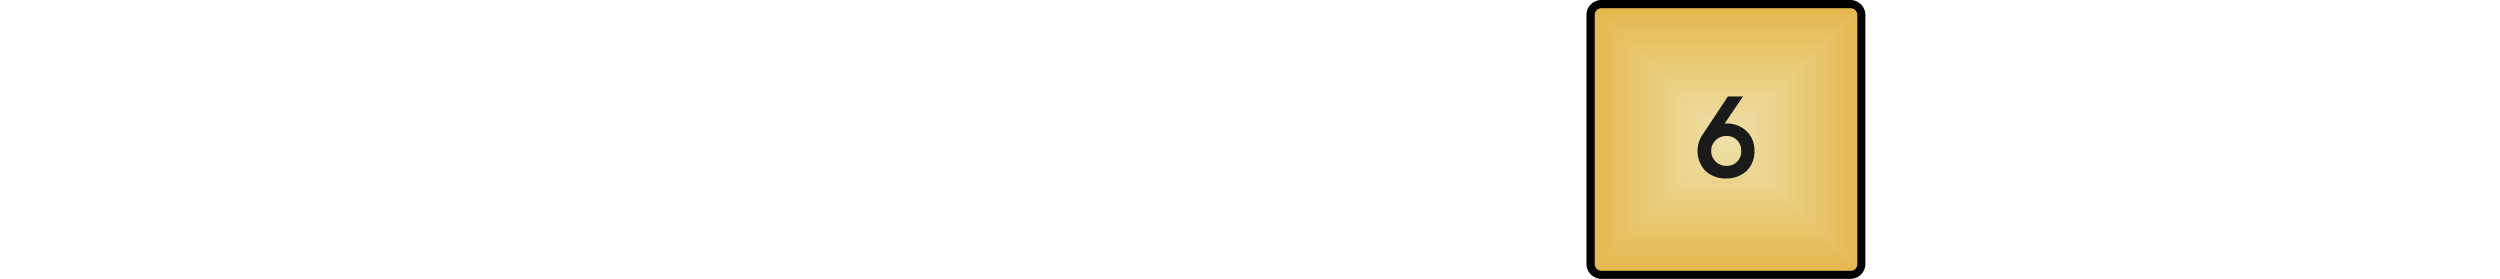<?xml version="1.0" encoding="UTF-8" standalone="no"?>
<svg
   xmlns:dc="http://purl.org/dc/elements/1.1/"
   xmlns:cc="http://creativecommons.org/ns#"
   xmlns:rdf="http://www.w3.org/1999/02/22-rdf-syntax-ns#"
   xmlns:svg="http://www.w3.org/2000/svg"
   xmlns="http://www.w3.org/2000/svg"
   xmlns:xlink="http://www.w3.org/1999/xlink"
   xmlns:sodipodi="http://sodipodi.sourceforge.net/DTD/sodipodi-0.dtd"
   xmlns:inkscape="http://www.inkscape.org/namespaces/inkscape"
   width="53.792mm"
   height="6mm"
   viewBox="0 0 203.308 22.677"
   version="1.1"
   id="svg14600"
   sodipodi:docname="E6-on.svg"
   inkscape:version="0.92.4 (5da689c313, 2019-01-14)">
  <sodipodi:namedview
     inkscape:document-rotation="0"
     pagecolor="#ffffff"
     bordercolor="#666666"
     borderopacity="1"
     objecttolerance="10"
     gridtolerance="10"
     guidetolerance="10"
     inkscape:pageopacity="0"
     inkscape:pageshadow="2"
     inkscape:window-width="1540"
     inkscape:window-height="1034"
     id="namedview14602"
     showgrid="false"
     units="mm"
     inkscape:document-units="mm"
     inkscape:zoom="14.816564"
     inkscape:cx="10.612925"
     inkscape:cy="12.553297"
     inkscape:window-x="6"
     inkscape:window-y="0"
     inkscape:window-maximized="0"
     inkscape:current-layer="svg14600" />
  <defs
     id="defs14581">
    <linearGradient
       id="New_Gradient_Swatch_15"
       data-name="New Gradient Swatch 15"
       x1="19.27"
       y1="206.65"
       x2="19.27"
       y2="221.64"
       gradientTransform="matrix(1.25,0,0,0.55,-15.58,-105.58)"
       gradientUnits="userSpaceOnUse">
      <stop
         offset="0"
         stop-color="#efe1ad"
         id="stop14571" />
      <stop
         offset="0.35"
         stop-color="#ecd48f"
         id="stop14573" />
      <stop
         offset="1"
         stop-color="#e5b84e"
         id="stop14575" />
    </linearGradient>
    <linearGradient
       id="New_Gradient_Swatch_15-2"
       x1="-327.12"
       y1="84.31"
       x2="-327.12"
       y2="99.54"
       gradientTransform="matrix(0,-1.667,0.734,0,78.169,-534.114)"
       xlink:href="#New_Gradient_Swatch_15" />
    <linearGradient
       id="New_Gradient_Swatch_15-3"
       x1="-273.15"
       y1="-700.85"
       x2="-273.15"
       y2="-685.86"
       gradientTransform="matrix(-1.667,0,0,-0.734,-444.126,-504.06)"
       xlink:href="#New_Gradient_Swatch_15" />
    <linearGradient
       id="New_Gradient_Swatch_15-4"
       x1="73.24"
       y1="-578.51"
       x2="73.24"
       y2="-563.28"
       gradientTransform="matrix(0,1.667,-0.734,0,-414.058,-110.785)"
       xlink:href="#New_Gradient_Swatch_15" />
    <linearGradient
       inkscape:collect="always"
       xlink:href="#New_Gradient_Swatch_15"
       id="linearGradient15167"
       gradientUnits="userSpaceOnUse"
       gradientTransform="matrix(1.667,0,0,0.734,108.237,-140.839)"
       x1="19.27"
       y1="206.65"
       x2="19.27"
       y2="221.64" />
    <linearGradient
       xlink:href="#New_Gradient_Swatch_15"
       gradientTransform="matrix(0,-1.667,-0.734,0,202.73,-534.114)"
       y2="99.54"
       x2="-327.12"
       y1="84.31"
       x1="-327.12"
       id="New_Gradient_Swatch_15-2-9" />
    <linearGradient
       y2="221.64"
       x2="19.27"
       y1="206.65"
       x1="19.27"
       gradientTransform="matrix(1.667,0,0,-0.734,108.237,163.529)"
       gradientUnits="userSpaceOnUse"
       id="linearGradient15167-7"
       xlink:href="#New_Gradient_Swatch_15"
       inkscape:collect="always" />
  </defs>
  <path
     d="m 151.377,0.506 c 0,0 0,0 0,0 h -22.024 c 0,0 0,0 0,0 L 140.345,11.512 v 0 z"
     style="fill:url(#linearGradient15167-7);stroke-width:1.334"
     id="path14583-0"
     inkscape:connector-curvature="0" />
  <path
     d="m 129.523,0.506 c 0,0 0,0 0,0 V 22.183 c 0,0 0,0 0,0 l 11.179,-10.818 v 0 z"
     style="fill:url(#New_Gradient_Swatch_15-2-9);stroke-width:1.334"
     id="path14585-7"
     inkscape:connector-curvature="0" />
  <path
     id="path14583"
     style="fill:url(#linearGradient15167);stroke-width:1.334"
     d="m 151.377,22.184 c 0,0 0,0 0,0 h -22.024 c 0,0 0,0 0,0 l 10.992,-11.005 v 0 z"
     inkscape:connector-curvature="0" />
  <path
     id="path14585"
     style="fill:url(#New_Gradient_Swatch_15-2);stroke-width:1.334"
     d="m 151.377,0.507 c 0,0 0,0 0,0 V 22.184 c 0,0 0,0 0,0 L 140.198,11.365 v 0 z"
     inkscape:connector-curvature="0" />
  <path
     id="path14591"
     d="m 150.496,0.667 a 0.547,0.547 0 0 1 0.547,0.547 V 21.477 a 0.547,0.547 0 0 1 -0.547,0.547 h -20.263 a 0.547,0.547 0 0 1 -0.547,-0.547 V 1.214 a 0.547,0.547 0 0 1 0.547,-0.547 h 20.263 M 150.496,0 h -20.263 a 1.214,1.214 0 0 0 -1.214,1.214 V 21.477 a 1.214,1.214 0 0 0 1.214,1.201 h 20.263 a 1.214,1.214 0 0 0 1.201,-1.201 V 1.214 A 1.214,1.214 0 0 0 150.496,0 Z"
     style="stroke-width:1.334"
     inkscape:connector-curvature="0" />
  <path
     d="m 140.371,10.045 a 2.268,2.268 0 0 1 1.667,0.627 2.134,2.134 0 0 1 0.64,1.601 2.188,2.188 0 0 1 -0.64,1.627 2.374,2.374 0 0 1 -1.667,0.614 2.414,2.414 0 0 1 -1.681,-0.614 2.361,2.361 0 0 1 -0.24,-2.935 l 2.068,-3.121 h 1.227 l -1.494,2.201 z m 1.227,2.228 a 1.161,1.161 0 0 0 -1.227,-1.214 1.214,1.214 0 1 0 0,2.428 1.147,1.147 0 0 0 1.227,-1.214 z"
     style="fill:#1a1a1a;stroke-width:1.334"
     id="path2321"
     inkscape:connector-curvature="0" />
</svg>
